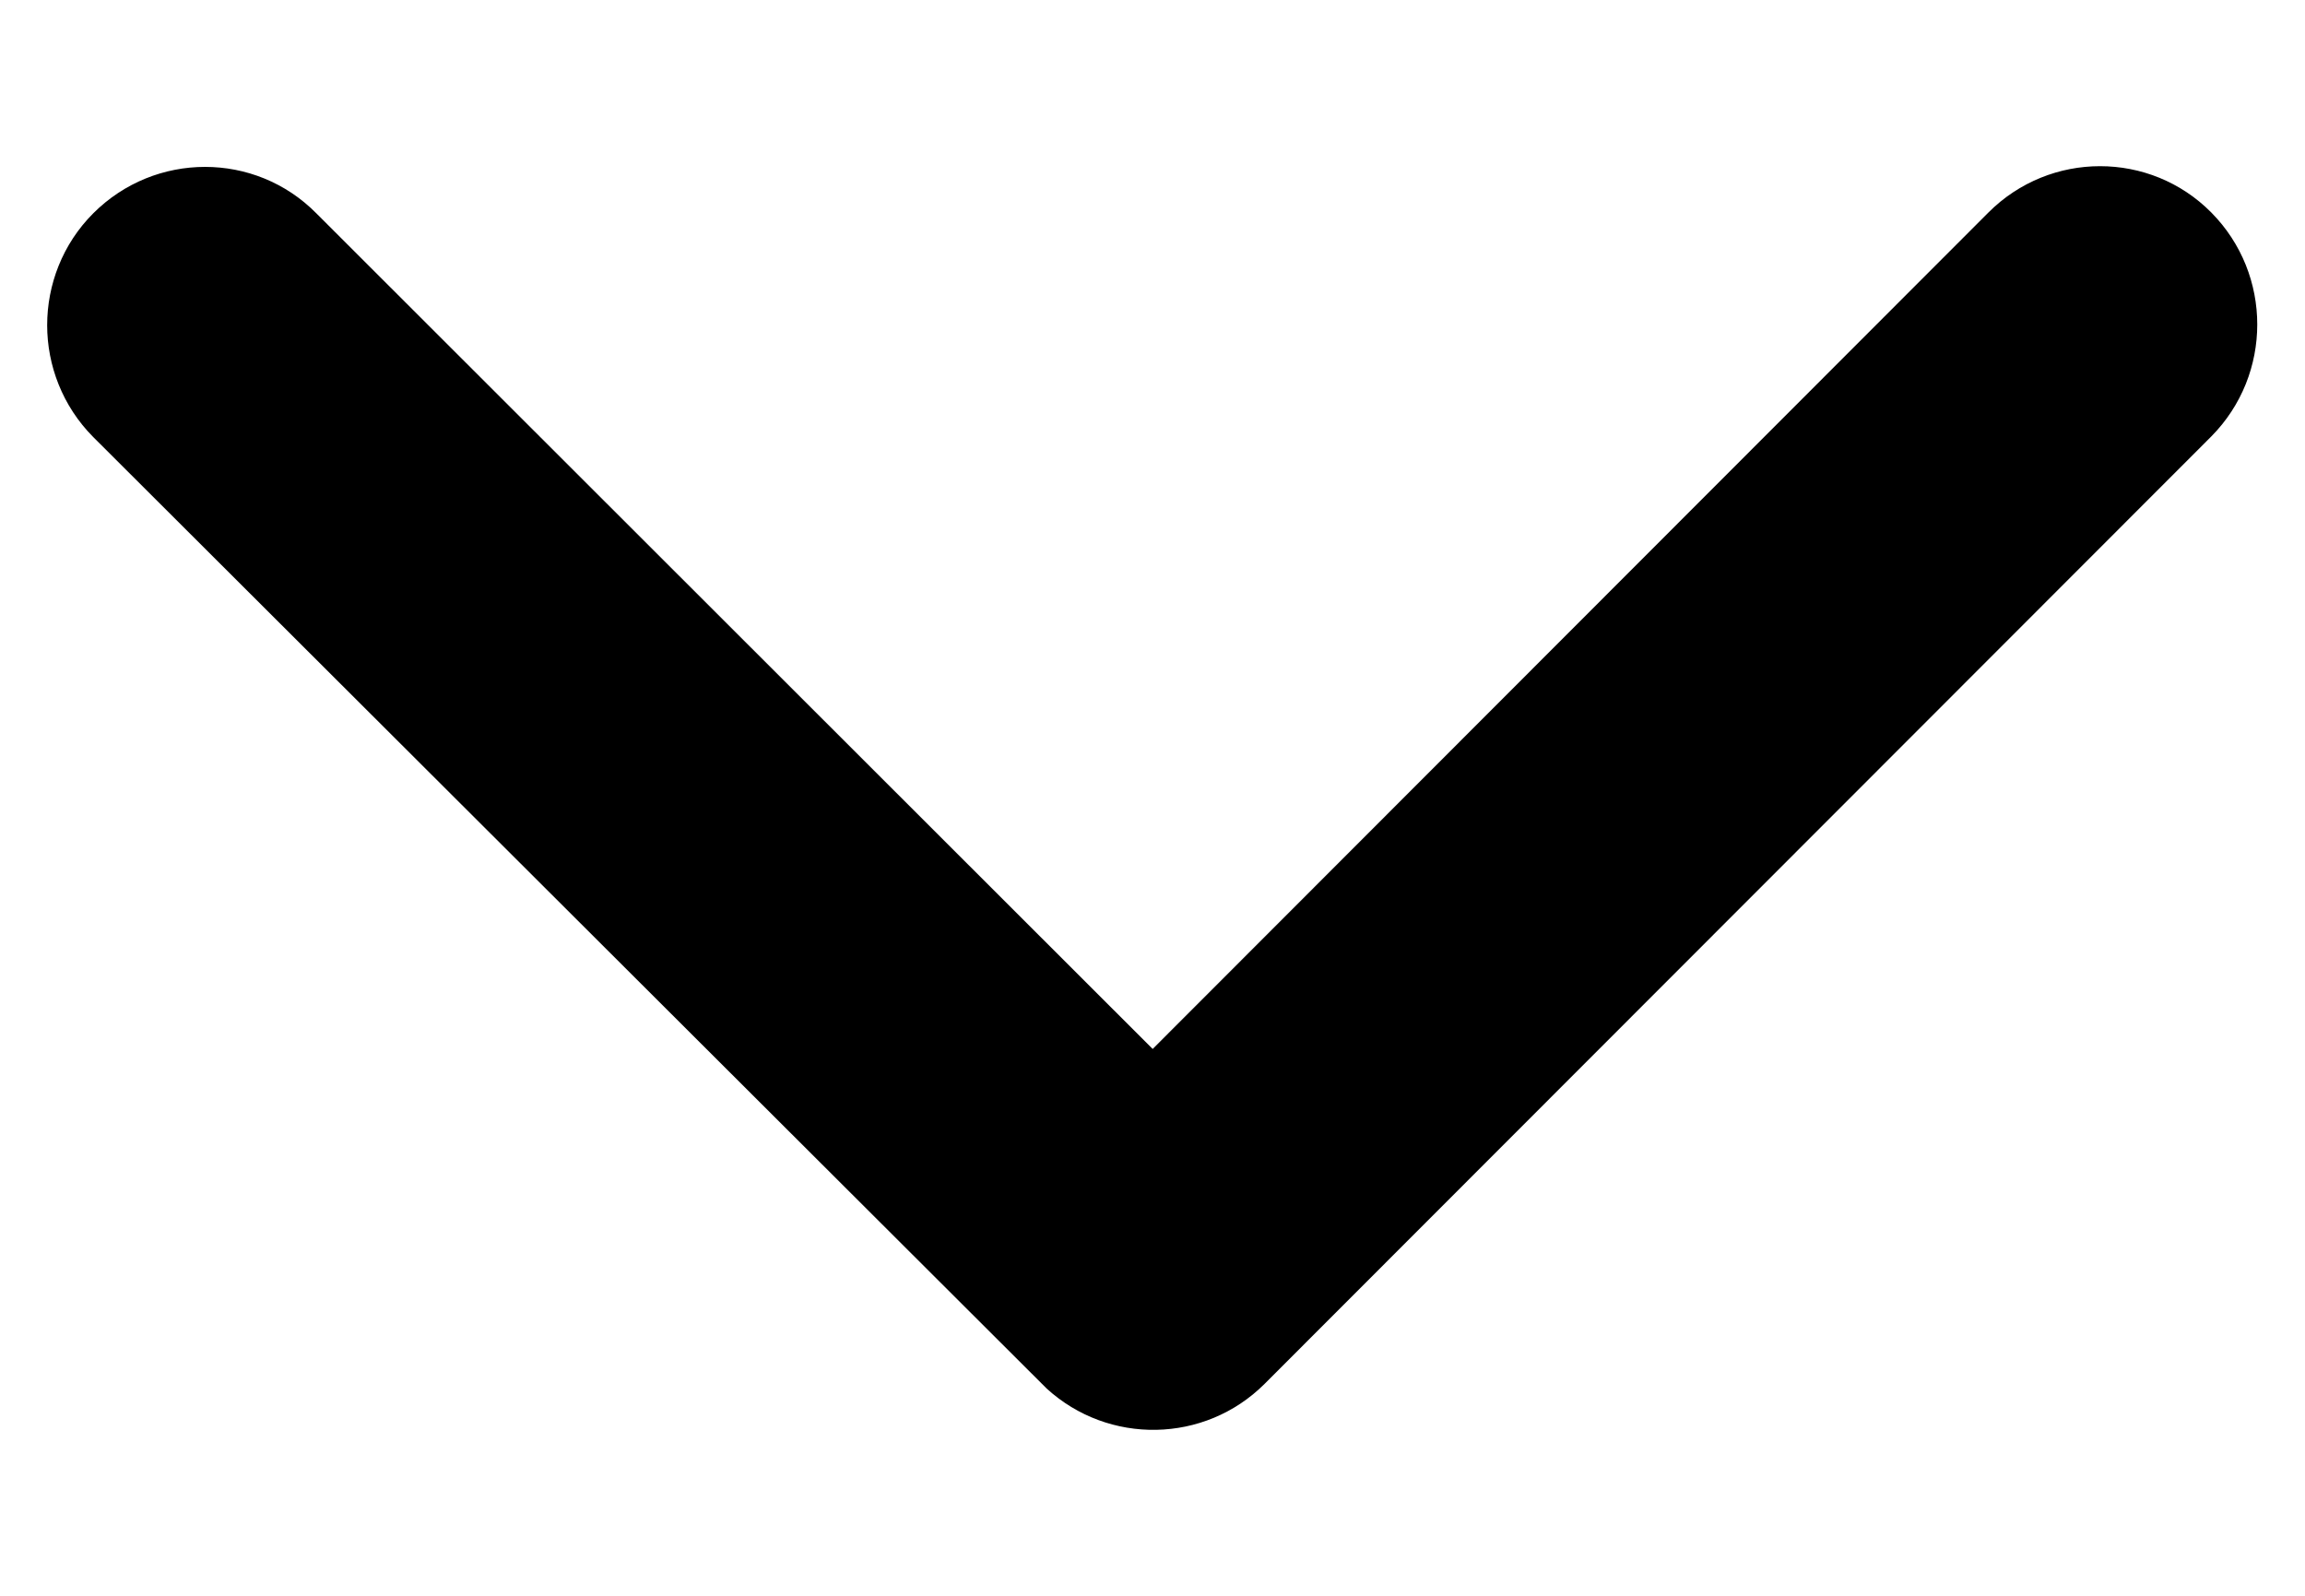 <svg width="13" height="9" viewBox="0 0 13 9" fill="none" xmlns="http://www.w3.org/2000/svg">
<path d="M6.501 5.916L11.214 1.199C11.562 0.85 12.127 0.85 12.472 1.199C12.817 1.548 12.817 2.112 12.472 2.461L7.132 7.805C6.794 8.142 6.252 8.15 5.903 7.831L0.526 2.465C0.352 2.29 0.266 2.06 0.266 1.834C0.266 1.607 0.352 1.377 0.526 1.203C0.875 0.854 1.439 0.854 1.784 1.203L6.501 5.916Z" fill="black"/>
</svg>
